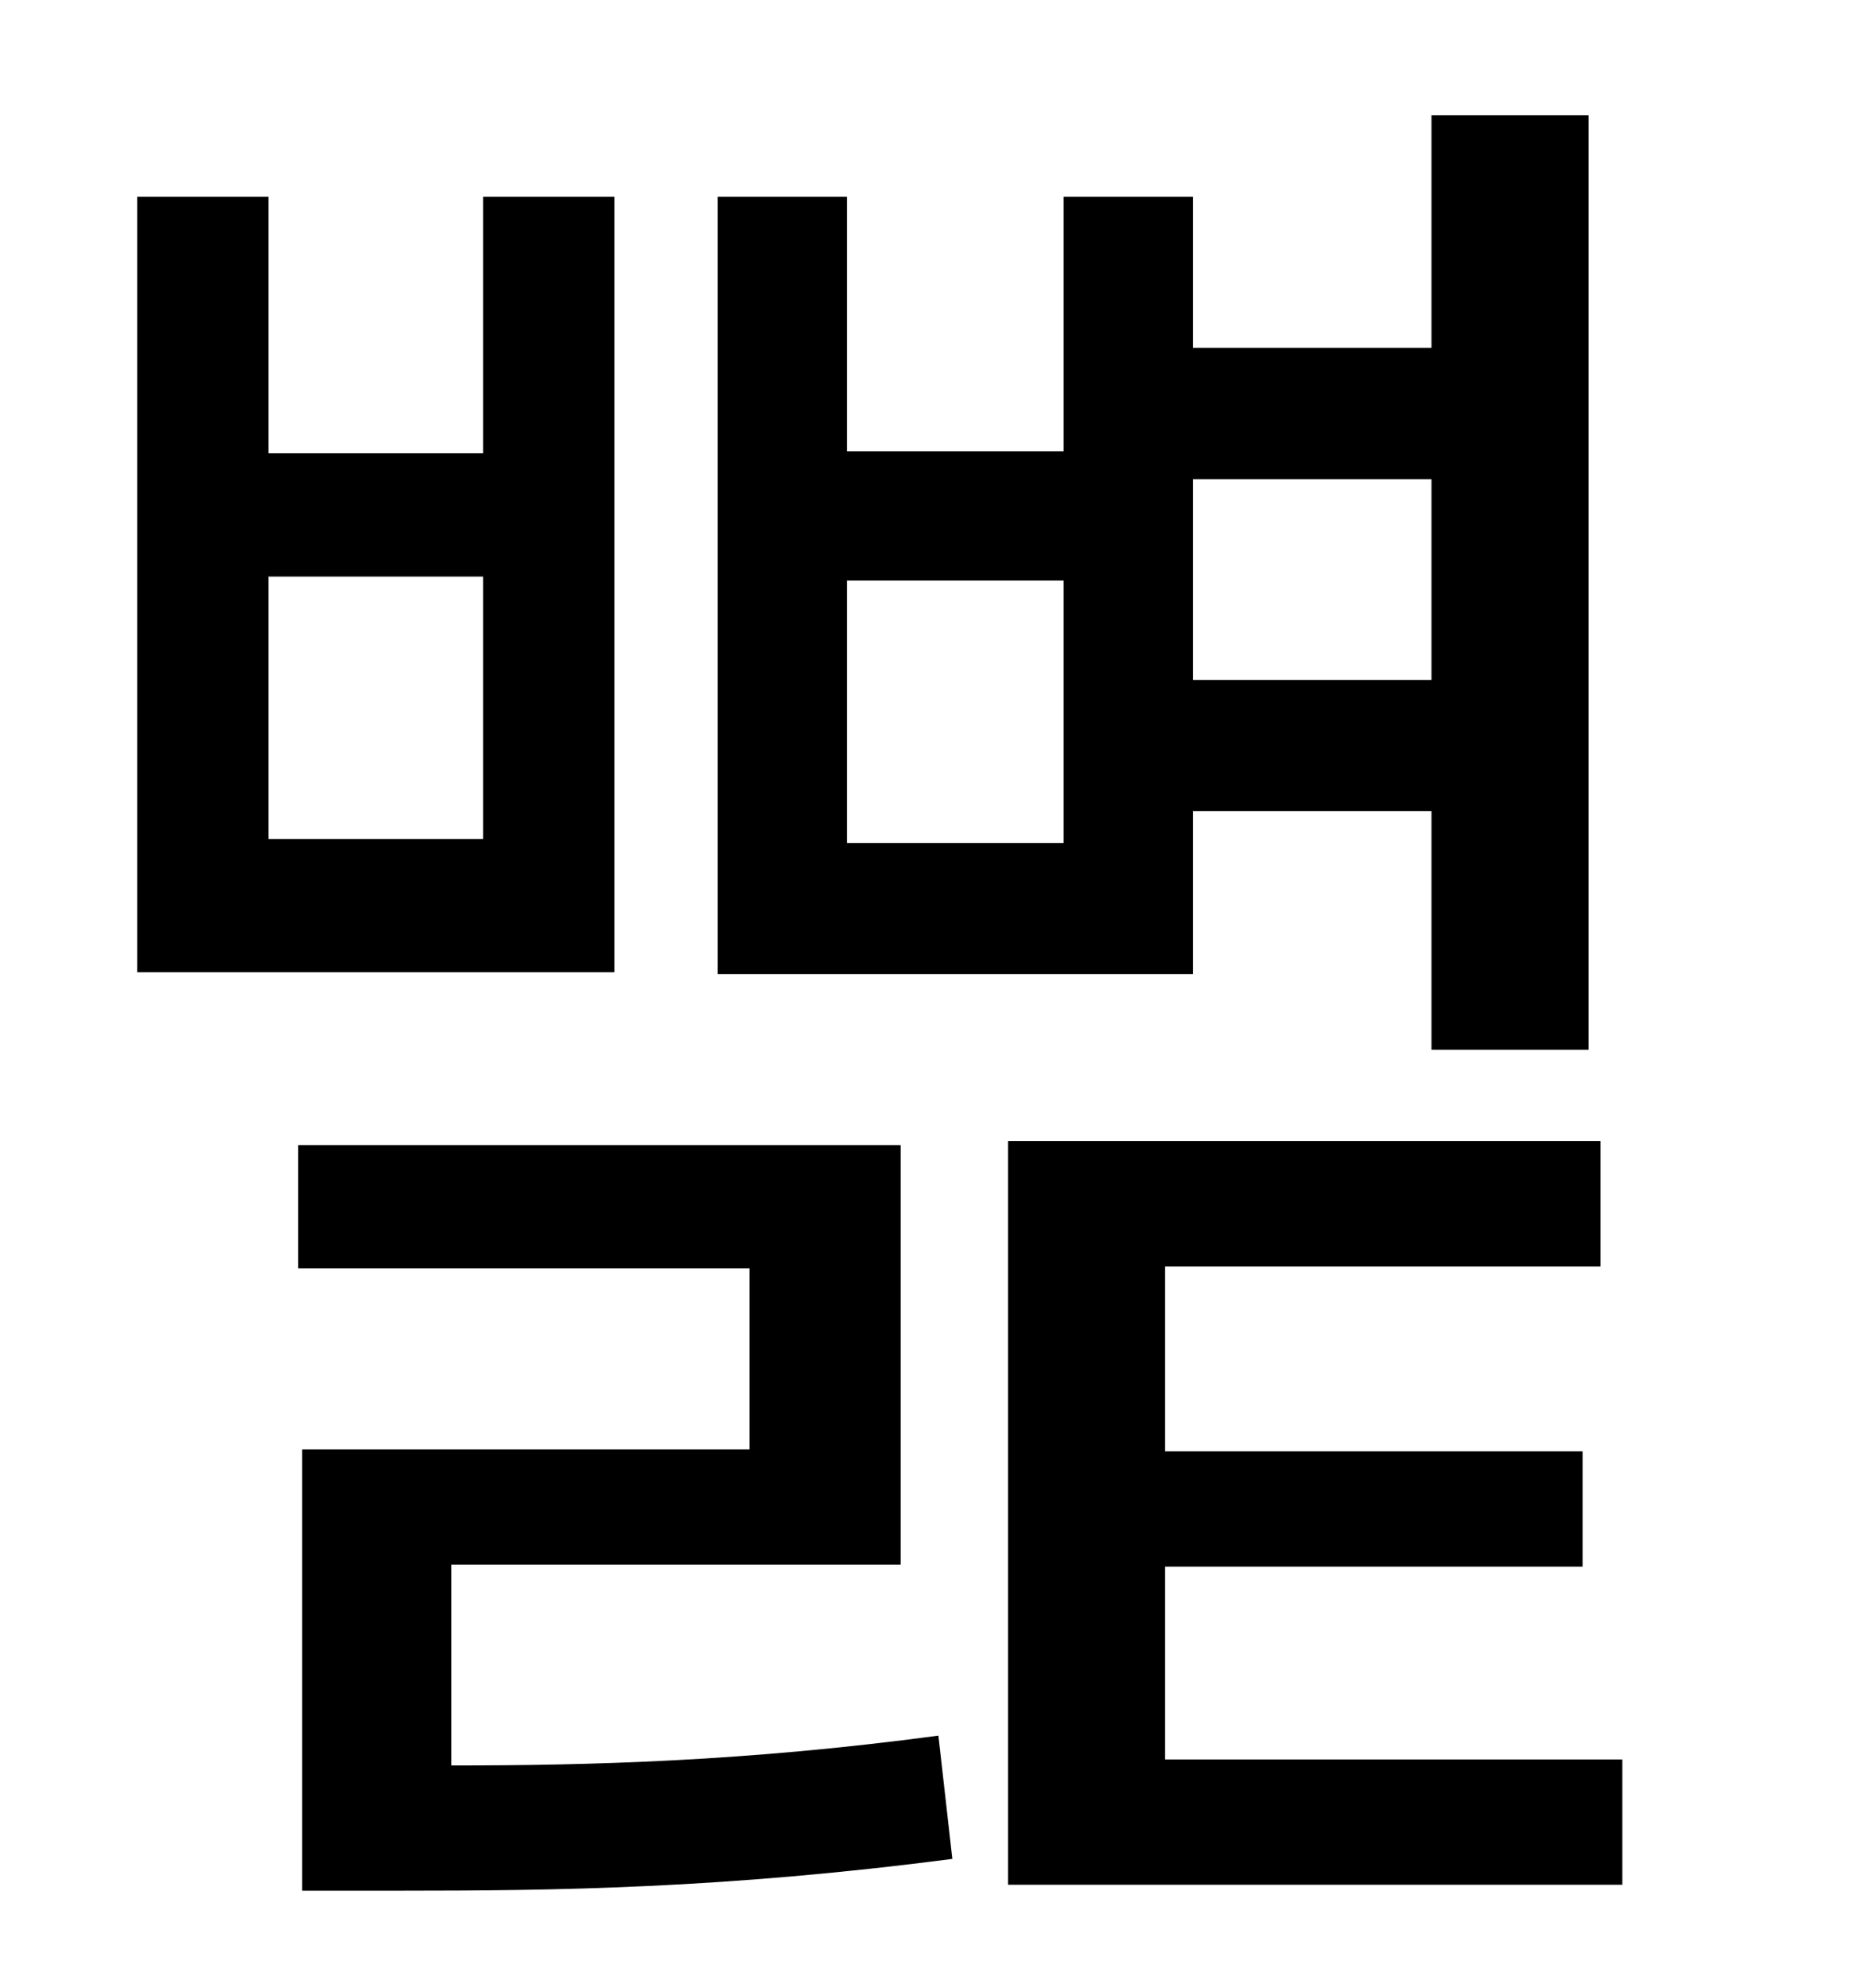 <?xml version="1.0" standalone="no"?>
<!DOCTYPE svg PUBLIC "-//W3C//DTD SVG 1.1//EN" "http://www.w3.org/Graphics/SVG/1.1/DTD/svg11.dtd" >
<svg xmlns="http://www.w3.org/2000/svg" xmlns:xlink="http://www.w3.org/1999/xlink" version="1.1" viewBox="-10 0 930 1000">
   <path fill="currentColor"
d="M710 241h-120v101h120v-101zM525 424v-132h-109v132h109zM590 408v82h-239v-391h65v128h109v-128h65v76h120v-117h79v470h-79v-120h-120zM233 422v-132h-108v132h108zM299 99v390h-240v-390h66v129h108v-129h66zM217 787v101c70 0 148 -2 245 -15l7 62
c-115 15 -200 16 -278 16h-49v-222h225v-91h-227v-62h303v211h-226zM576 885h230v63h-309v-374h298v63h-219v93h210v58h-210v97z" />
</svg>
